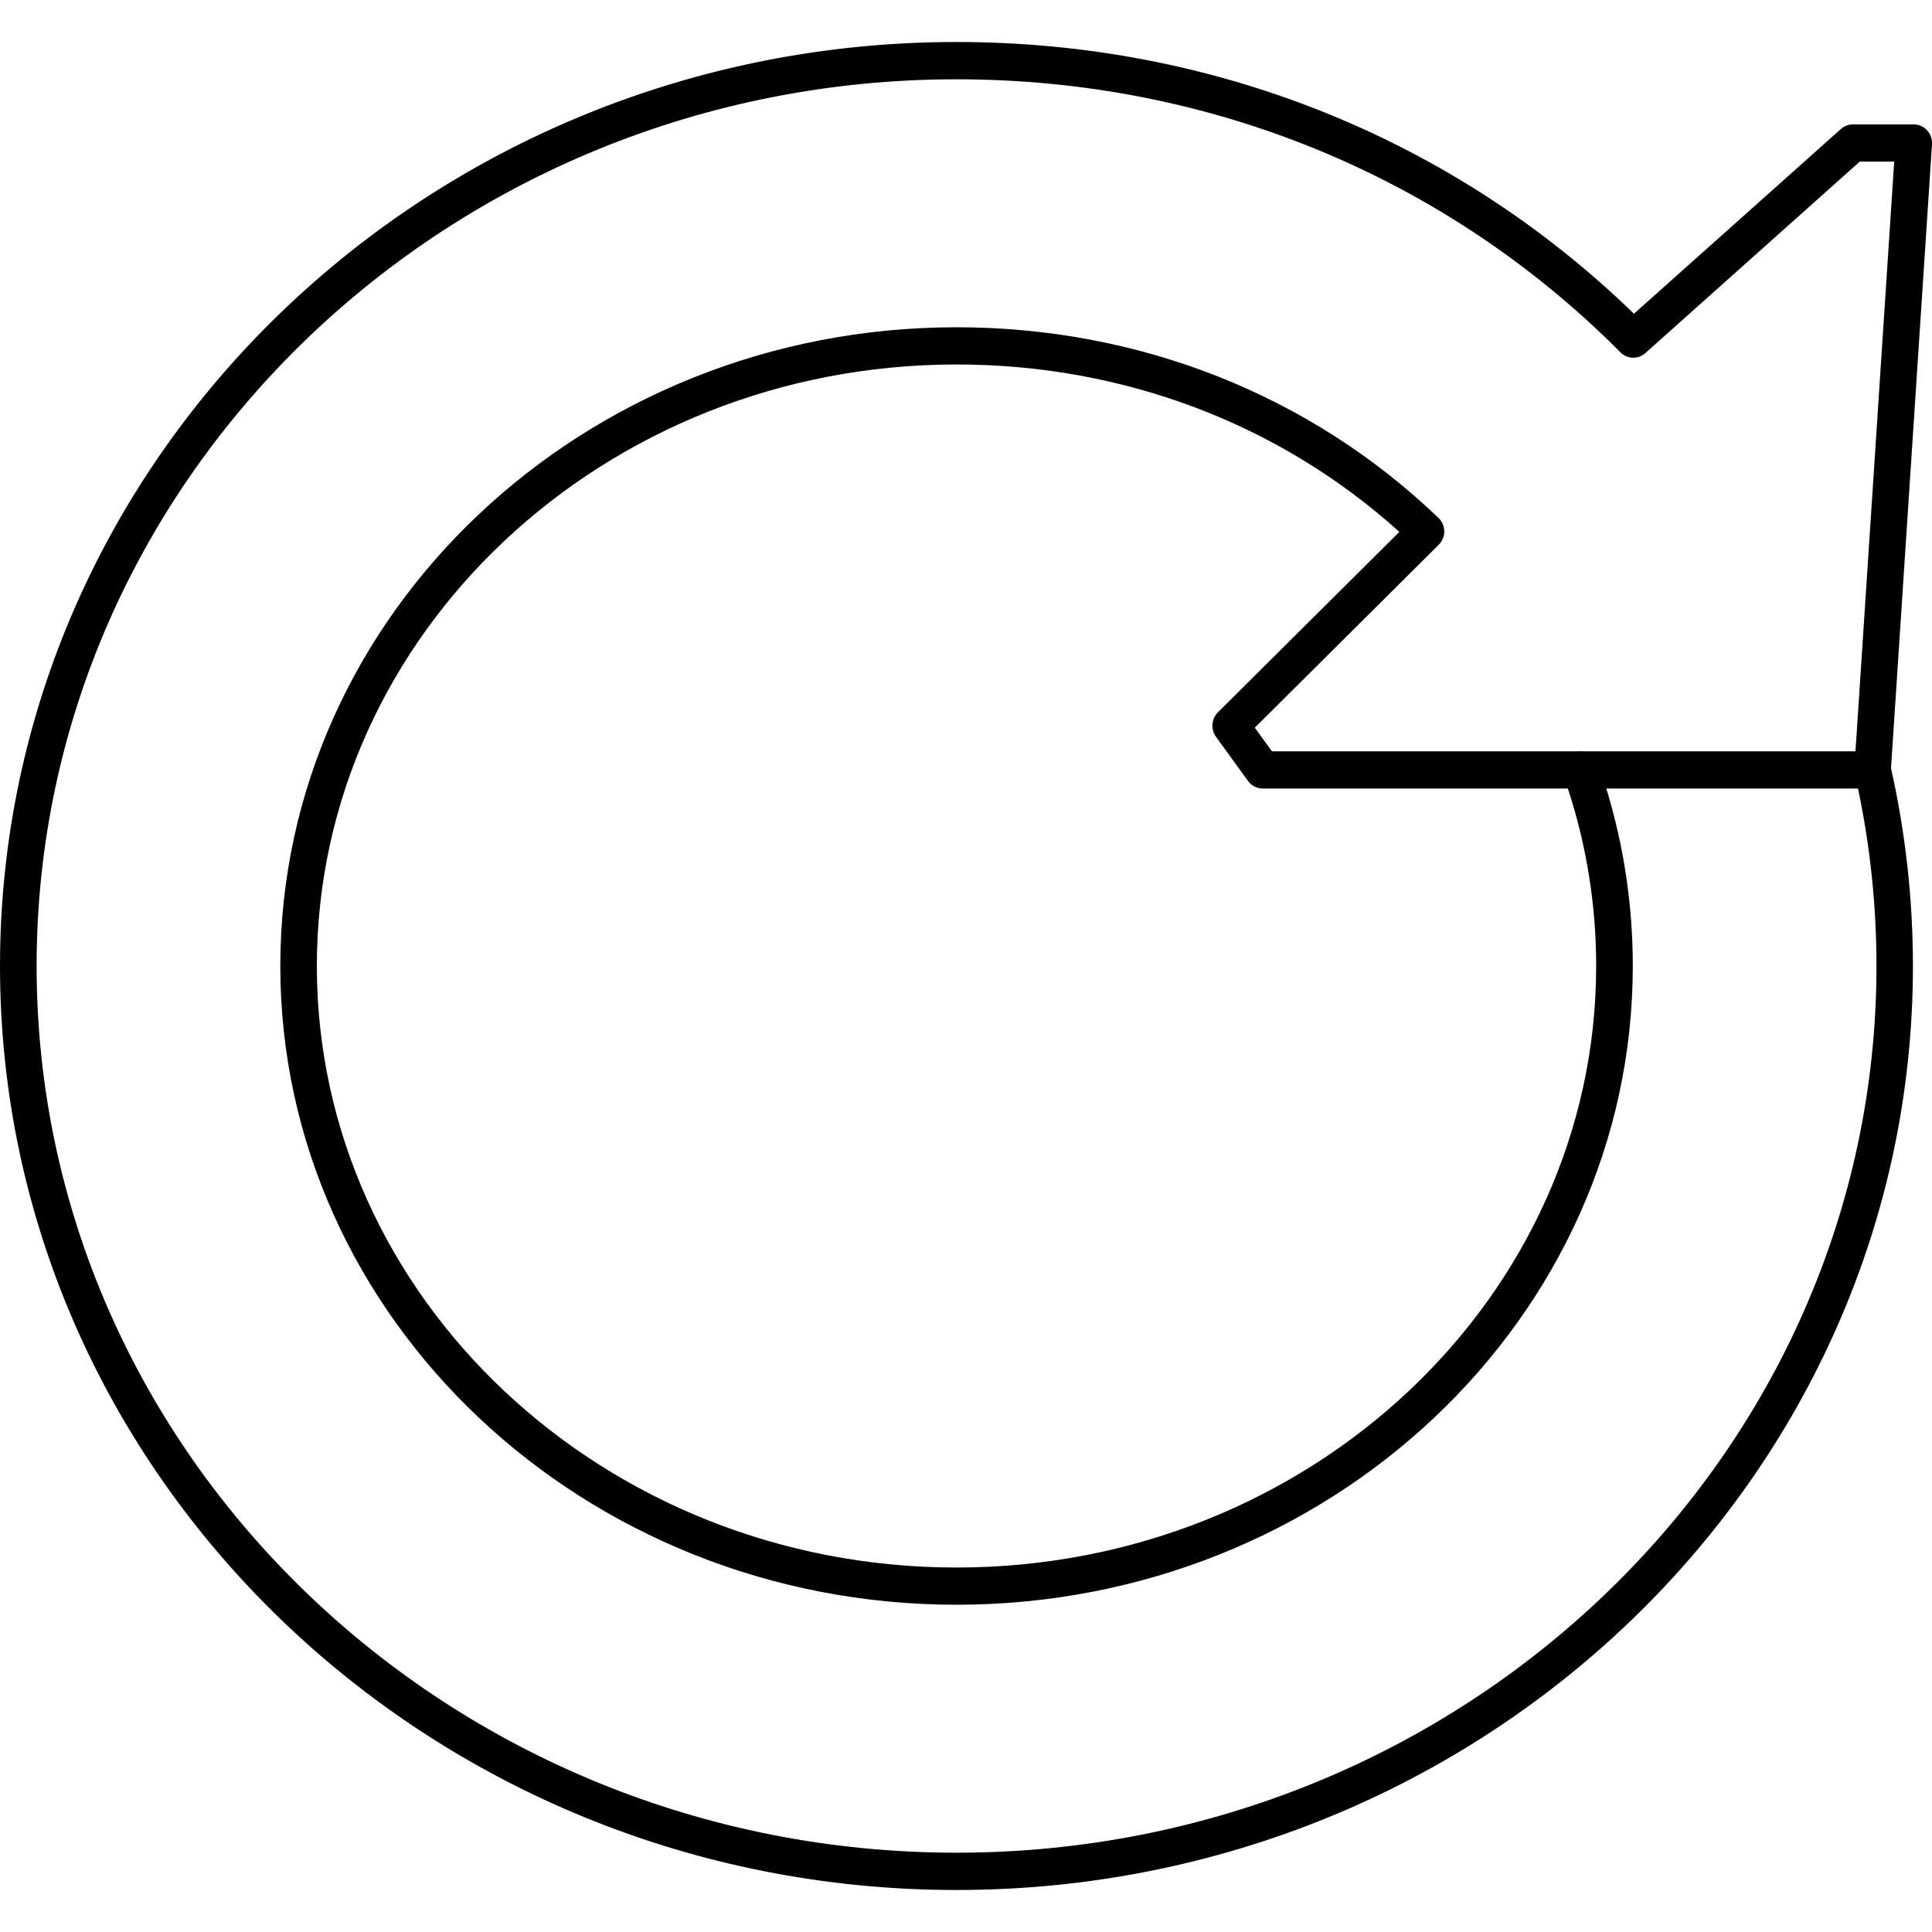 <svg width="23" height="23" viewBox="0 0 23 23" fill="none" xmlns="http://www.w3.org/2000/svg">
<path d="M22.942 1.551C22.9 1.507 22.843 1.481 22.783 1.481H22.059C22.006 1.481 21.955 1.501 21.915 1.536L19.452 3.735C17.3 1.647 14.445 0.5 11.387 0.5C5.109 0.5 0 5.434 0 11.5C0 17.565 5.108 22.5 11.387 22.5C17.666 22.5 22.773 17.566 22.773 11.501C22.773 10.707 22.685 9.915 22.512 9.146L23 1.718C23.004 1.657 22.983 1.597 22.942 1.552L22.942 1.551ZM22.089 8.944H18.843C18.827 8.942 18.812 8.942 18.796 8.944H15.142L14.938 8.663L17.128 6.485C17.17 6.443 17.194 6.385 17.194 6.325C17.193 6.265 17.168 6.207 17.125 6.166C15.6 4.702 13.562 3.896 11.387 3.896C6.948 3.896 3.337 7.307 3.337 11.5C3.337 15.693 6.948 19.104 11.387 19.104C15.826 19.104 19.438 15.693 19.438 11.5C19.438 10.78 19.332 10.071 19.123 9.387H22.119C22.265 10.078 22.339 10.788 22.339 11.5C22.339 17.321 17.426 22.056 11.387 22.056C5.348 22.056 0.436 17.321 0.436 11.5C0.436 5.679 5.348 0.944 11.387 0.944C14.391 0.944 17.192 2.093 19.276 4.179C19.282 4.186 19.289 4.193 19.296 4.2C19.378 4.277 19.504 4.278 19.587 4.204L22.14 1.924H22.55L22.089 8.944ZM14.476 8.771L14.857 9.297C14.898 9.354 14.963 9.387 15.031 9.387H18.665C18.889 10.069 19.002 10.779 19.002 11.5C19.002 15.449 15.586 18.661 11.387 18.661C7.188 18.661 3.772 15.449 3.772 11.5C3.772 7.551 7.188 4.339 11.387 4.339C13.372 4.339 15.234 5.045 16.659 6.332L14.498 8.481C14.421 8.558 14.412 8.682 14.476 8.771H14.476Z" fill="black"/>
</svg>
